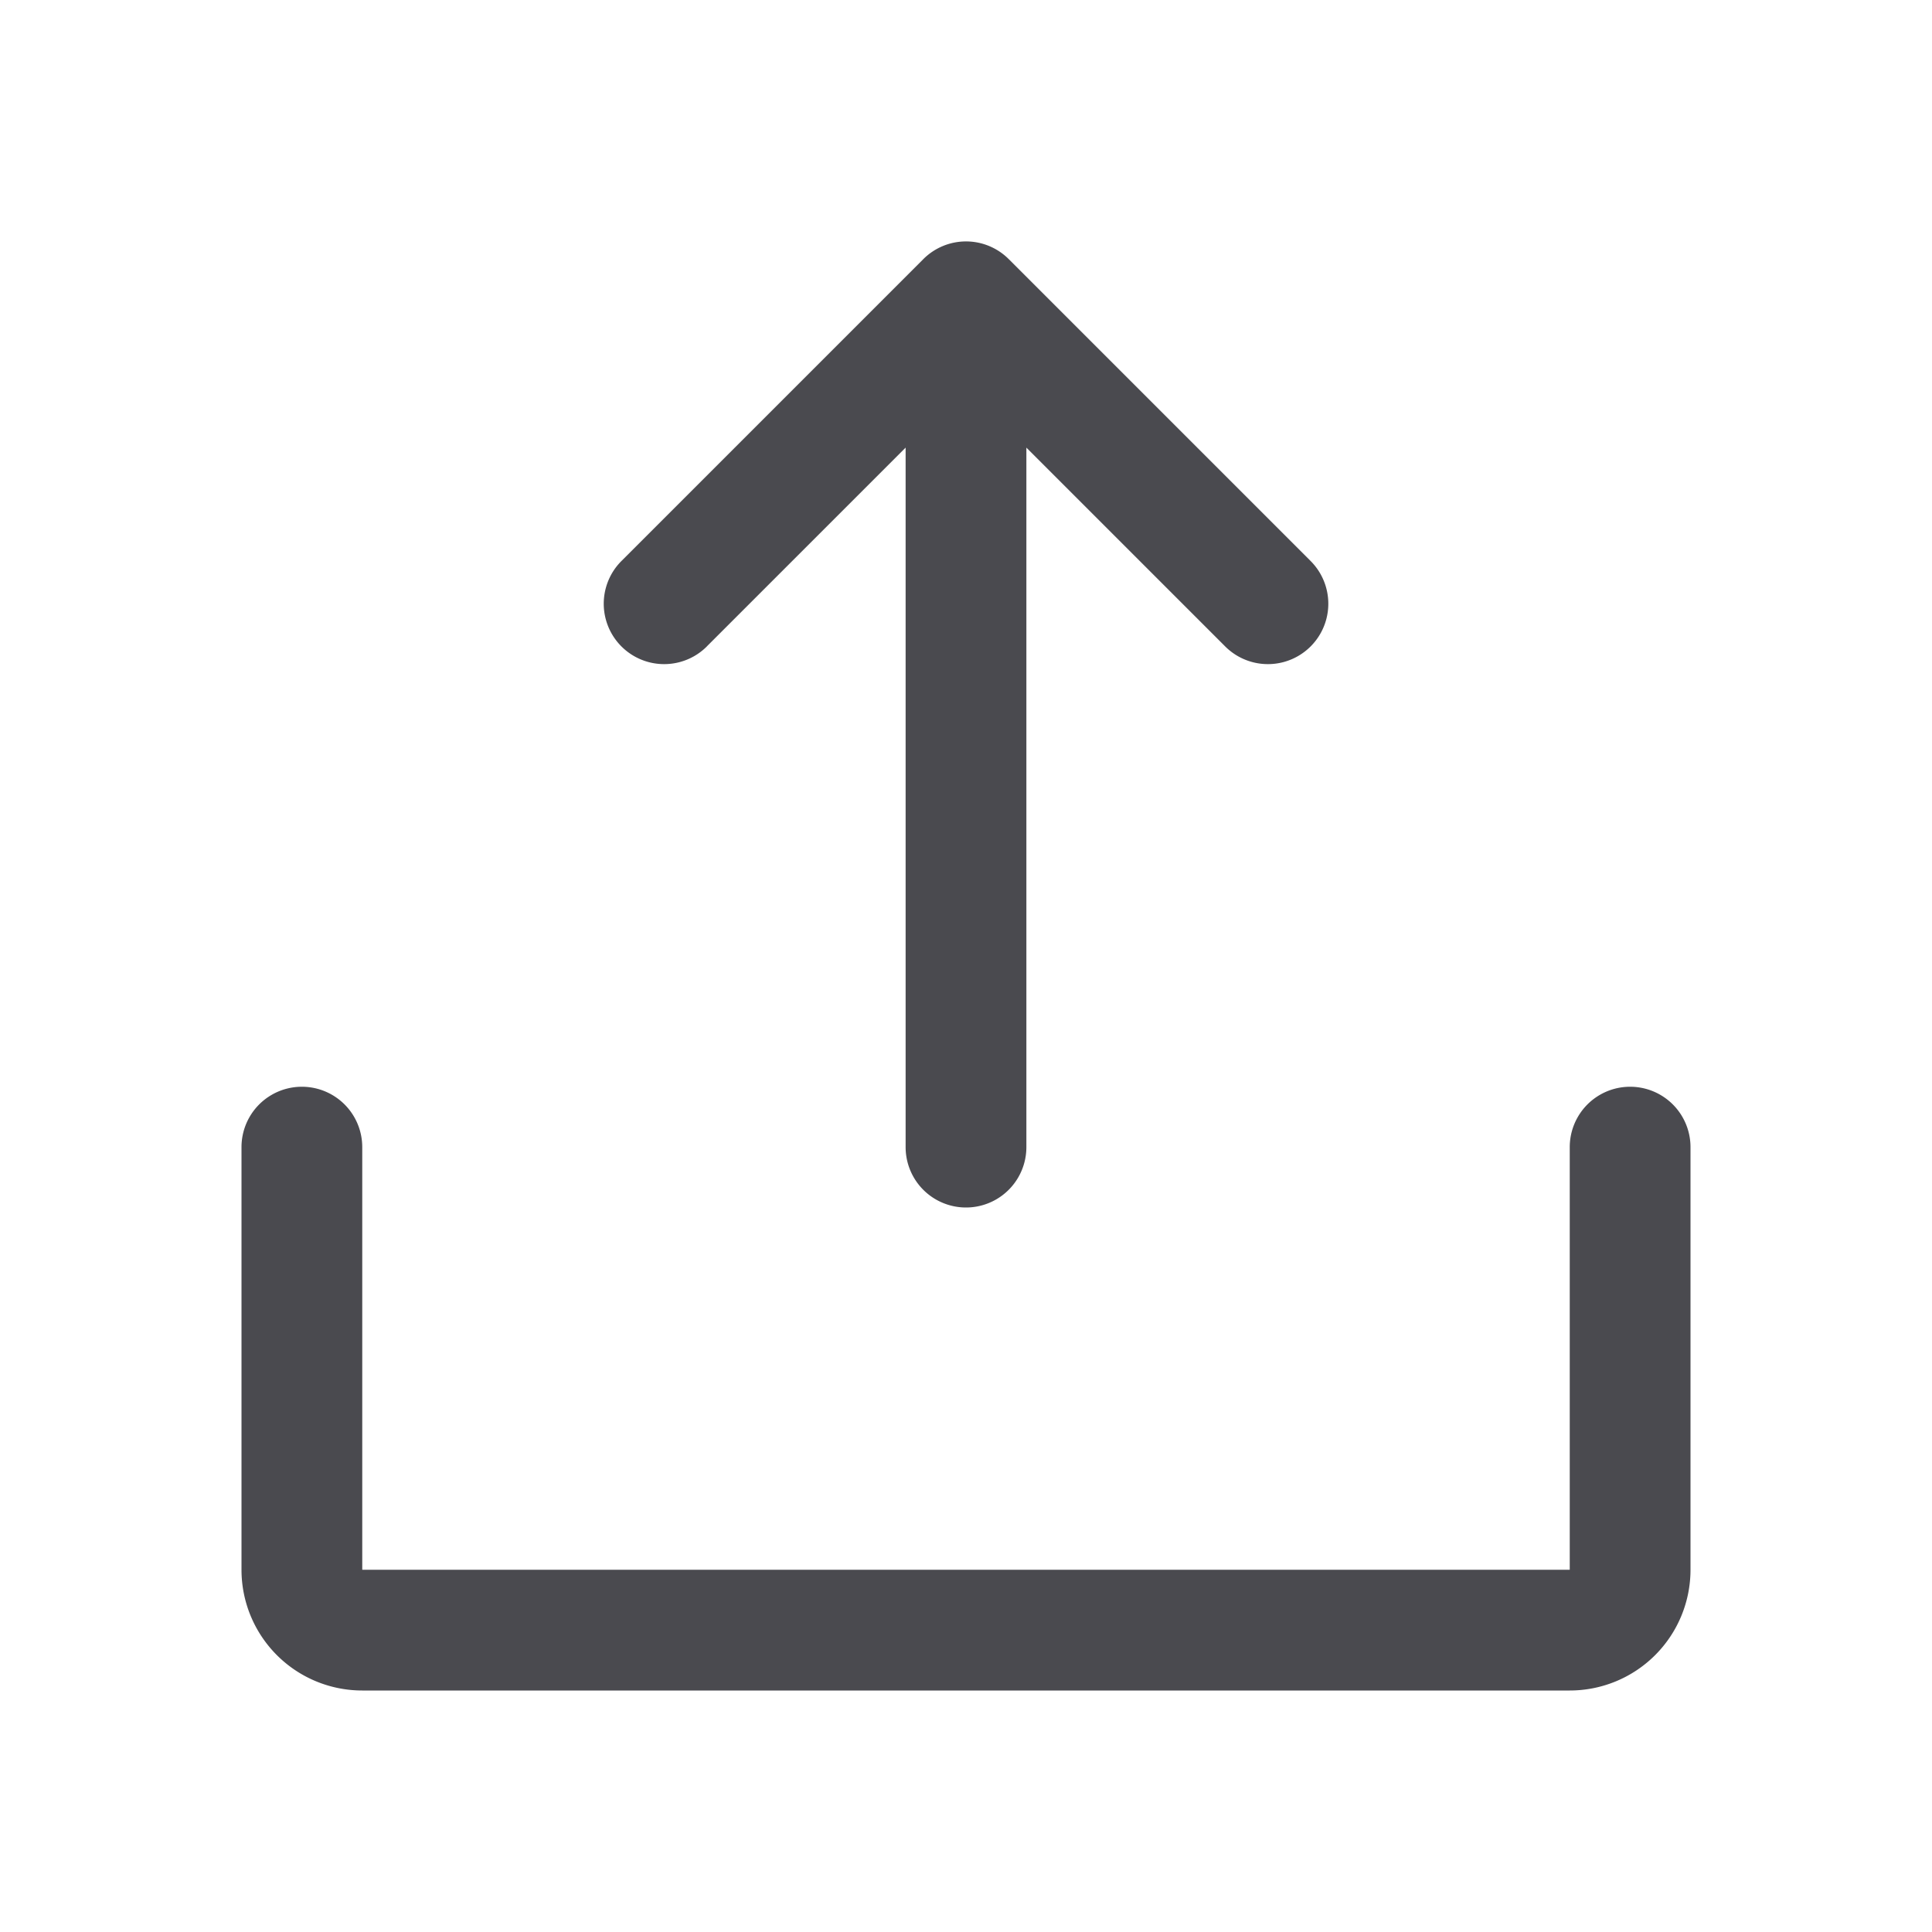 <svg xmlns="http://www.w3.org/2000/svg" width="32" height="32" fill="none" viewBox="0 0 32 32">
  <path fill="#4A4A4F" d="M28 19v7a2 2 0 0 1-2 2H6a2 2 0 0 1-2-2v-7a1 1 0 1 1 2 0v7h20v-7a1 1 0 0 1 2 0Zm-16.293-8.293L15 7.414V19a1 1 0 0 0 2 0V7.414l3.293 3.293a1 1 0 1 0 1.415-1.415l-5-5a1 1 0 0 0-1.415 0l-5 5a1 1 0 0 0 1.415 1.415Z"/>
</svg>

